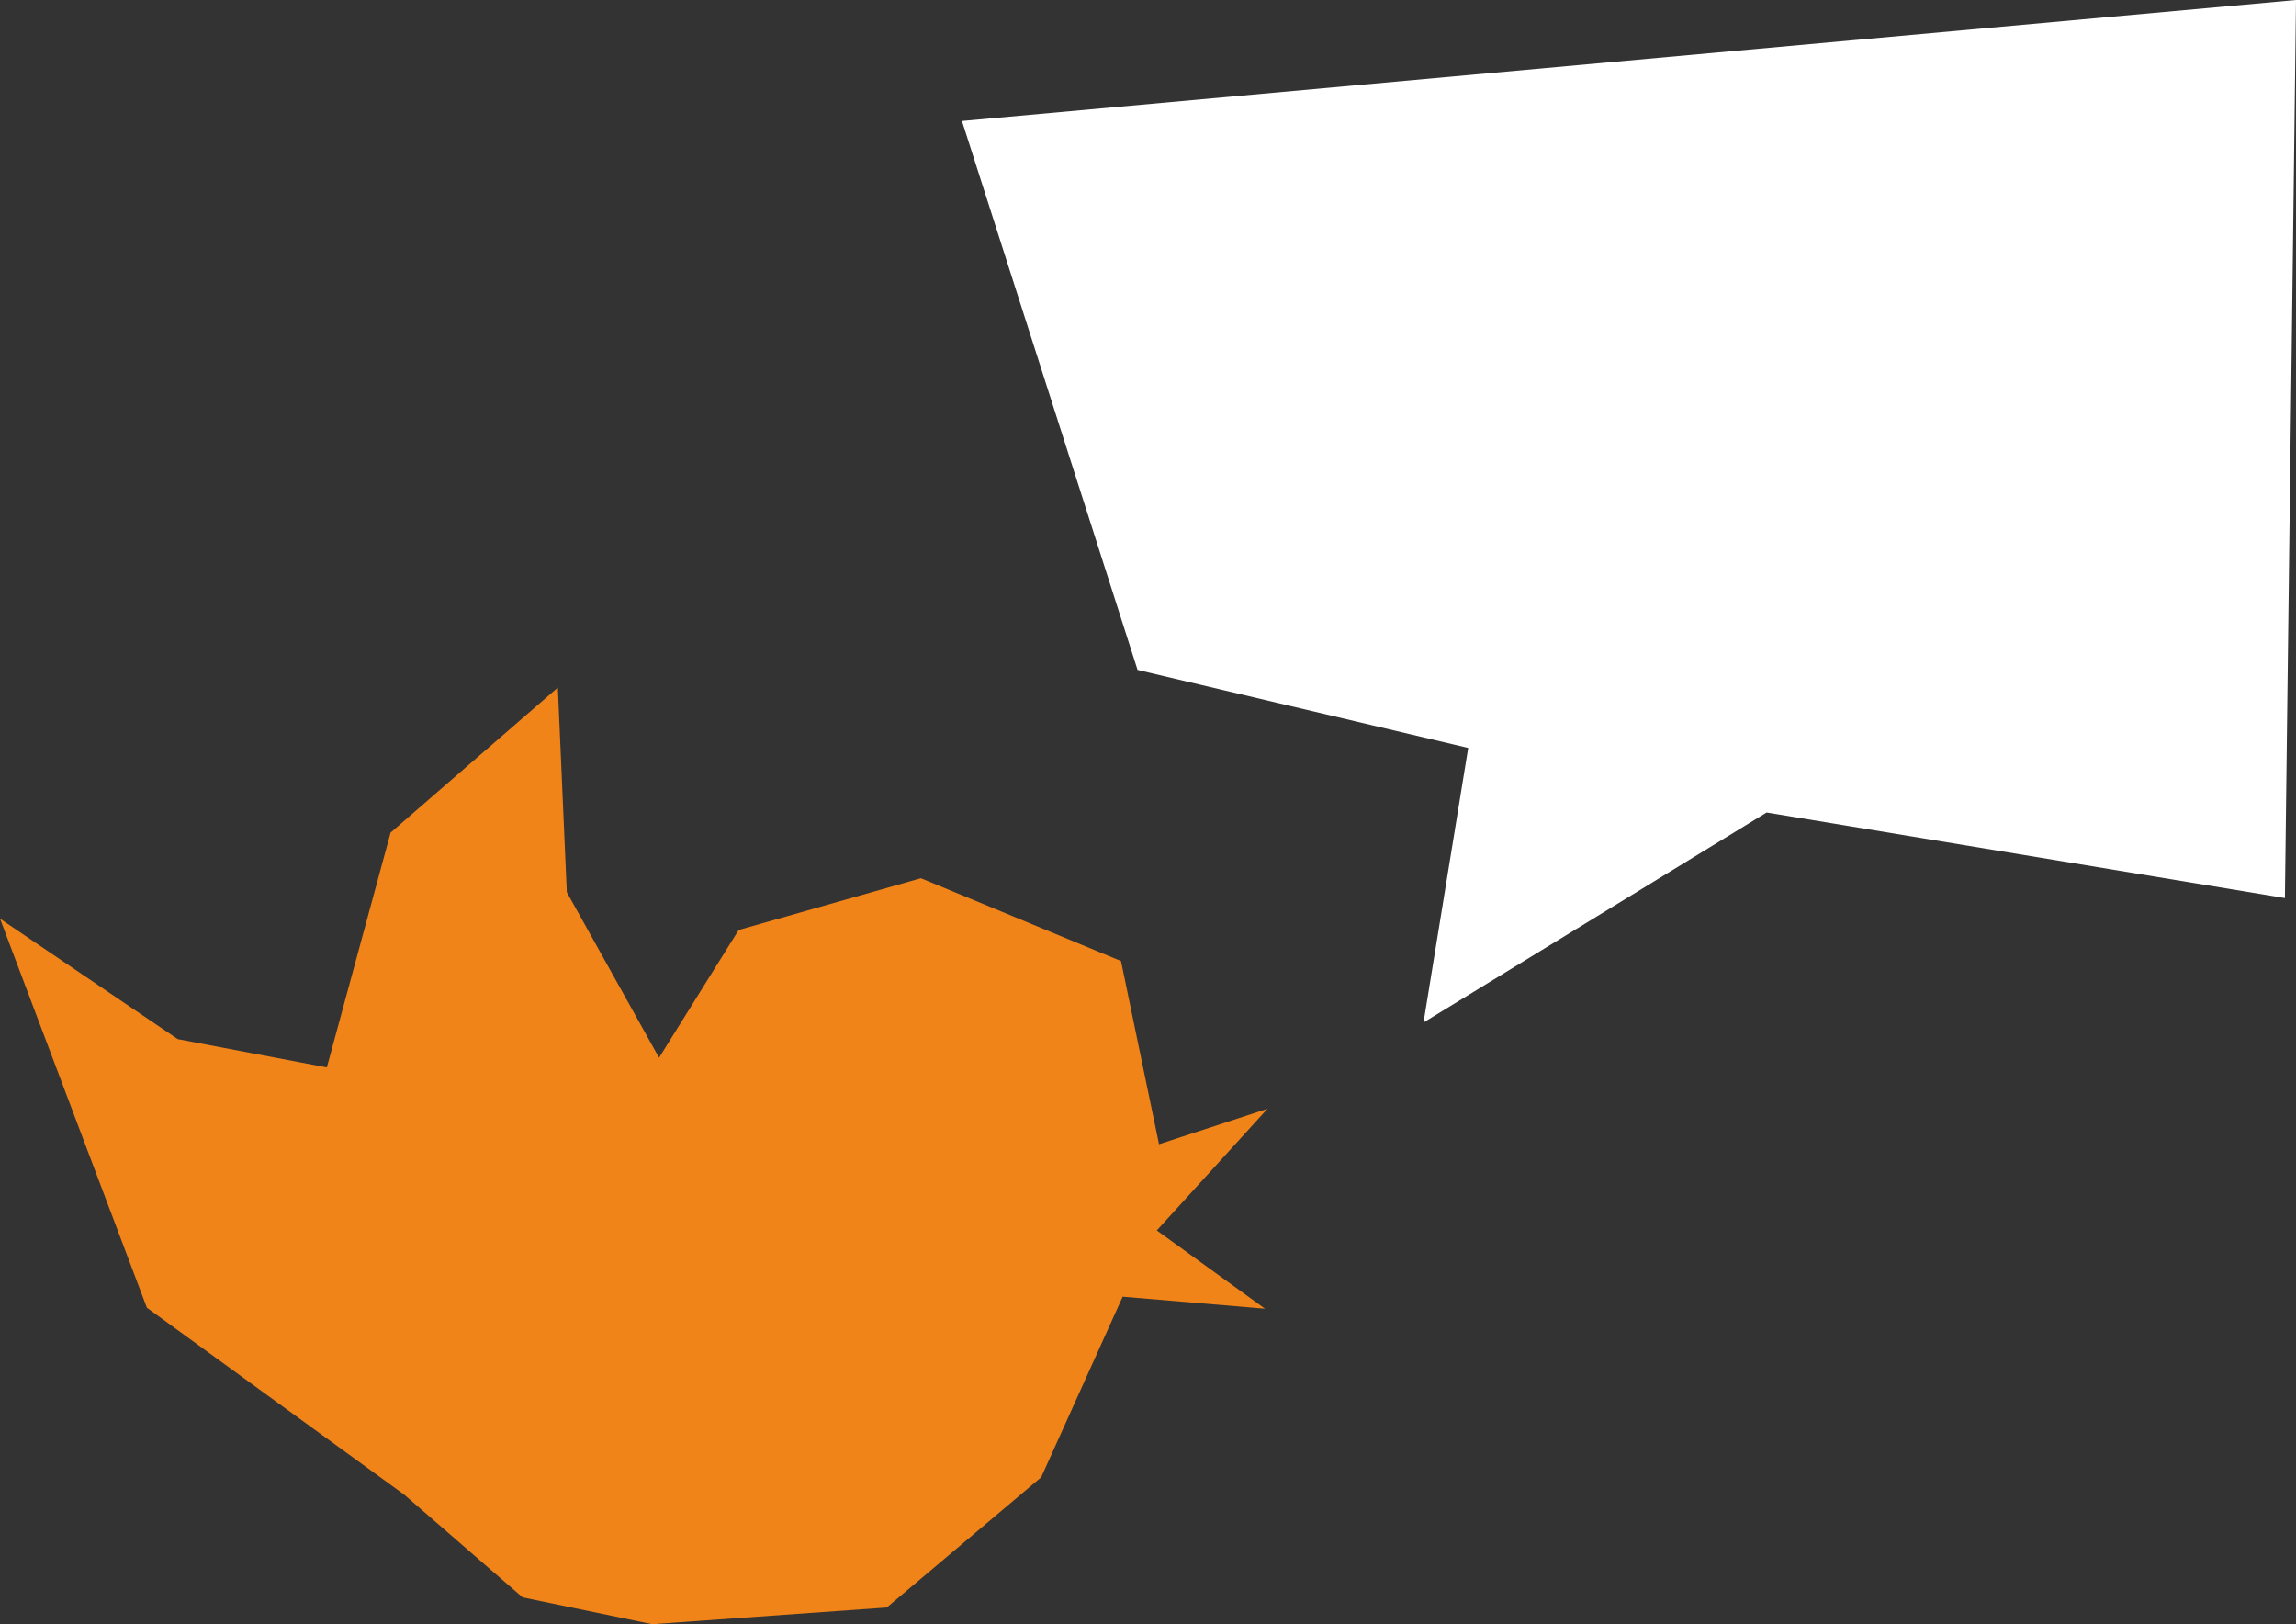 <!-- Generator: Adobe Illustrator 19.0.0, SVG Export Plug-In  -->
<svg version="1.1"
	 xmlns="http://www.w3.org/2000/svg" xmlns:xlink="http://www.w3.org/1999/xlink" xmlns:a="http://ns.adobe.com/AdobeSVGViewerExtensions/3.0/"
	 x="0px" y="0px" width="580.114px" height="410.308px" viewBox="0 0 580.114 410.308"
	 style="enable-background:new 0 0 580.114 410.308;" xml:space="preserve">
<rect x="0" y="0" width="580.114" height="410.308" fill="#333333" stroke="none"/>
<style type="text/css">
	.st0{fill:#F18419;}
	.st1{fill:#FFFFFF;}
</style>
<defs>
</defs>
<polygon id="XMLID_16_" class="st0" points="98.688,210.335 82.58,269.659 44.925,262.512 0,232.074 37.115,330.361 
	102.175,377.621 132.037,403.527 164.777,410.308 224.049,406.09 263.064,373.194 283.652,327.571 319.616,330.605 292.281,310.836 
	320.244,280.101 292.839,289.062 283.234,242.777 232.678,221.858 186.637,234.933 166.52,267.201 143.212,225.397 140.946,173.69 
	"/>
<polygon id="XMLID_15_" class="st1" points="580.114,0 243.052,30.564 287.422,169.235 370.961,188.947 359.673,258.305 
	446.359,205.256 577.311,226.871 "/>
</svg>